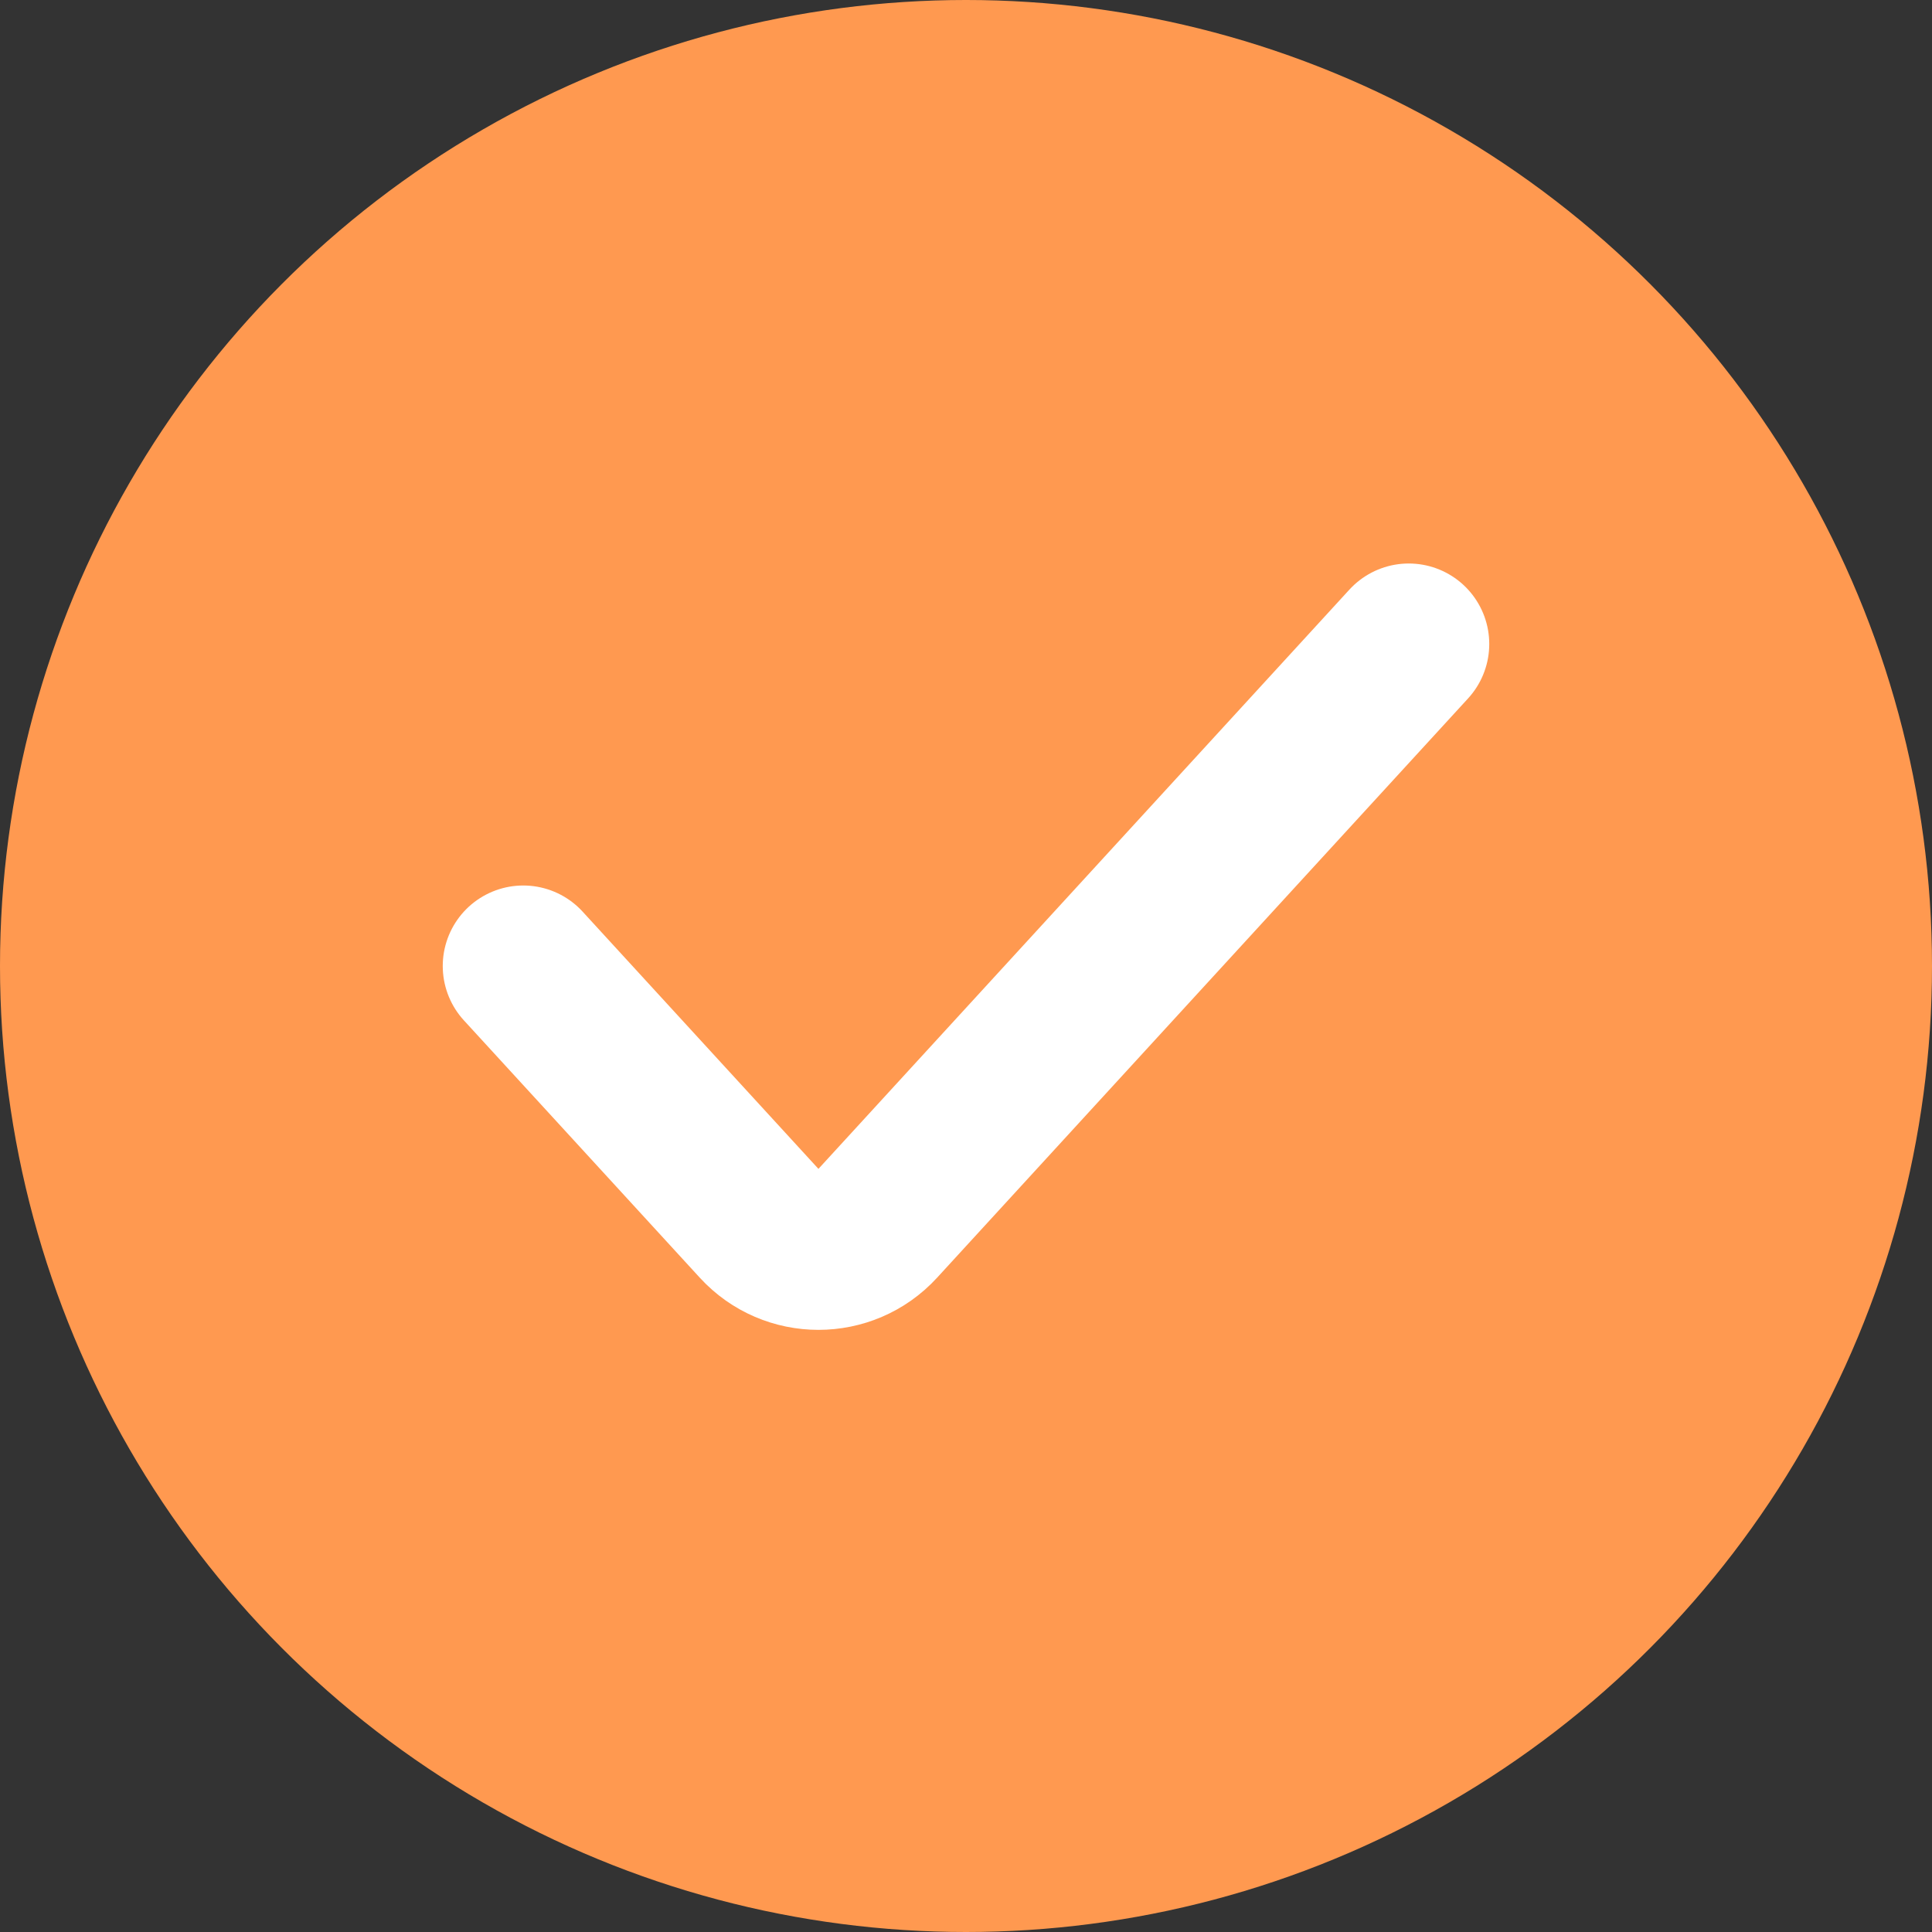 <svg width="24" height="24" viewBox="0 0 24 24" fill="none" xmlns="http://www.w3.org/2000/svg">
<rect x="0" y="0" width="24" height="24" fill="#333333" stroke="none"/>
<g clip-path="url(#clip0_963_7490)">
<circle cx="12" cy="12" r="12" fill="#FF9950"/>
<path d="M6.5 12L9.43 15.196C9.826 15.628 10.508 15.628 10.904 15.196L17.5 8" stroke="white" stroke-width="2" stroke-linecap="round"/>
</g>
<defs>
<clipPath id="clip0_963_7490">
<rect width="24" height="24" fill="white"/>
</clipPath>
</defs>
</svg>
